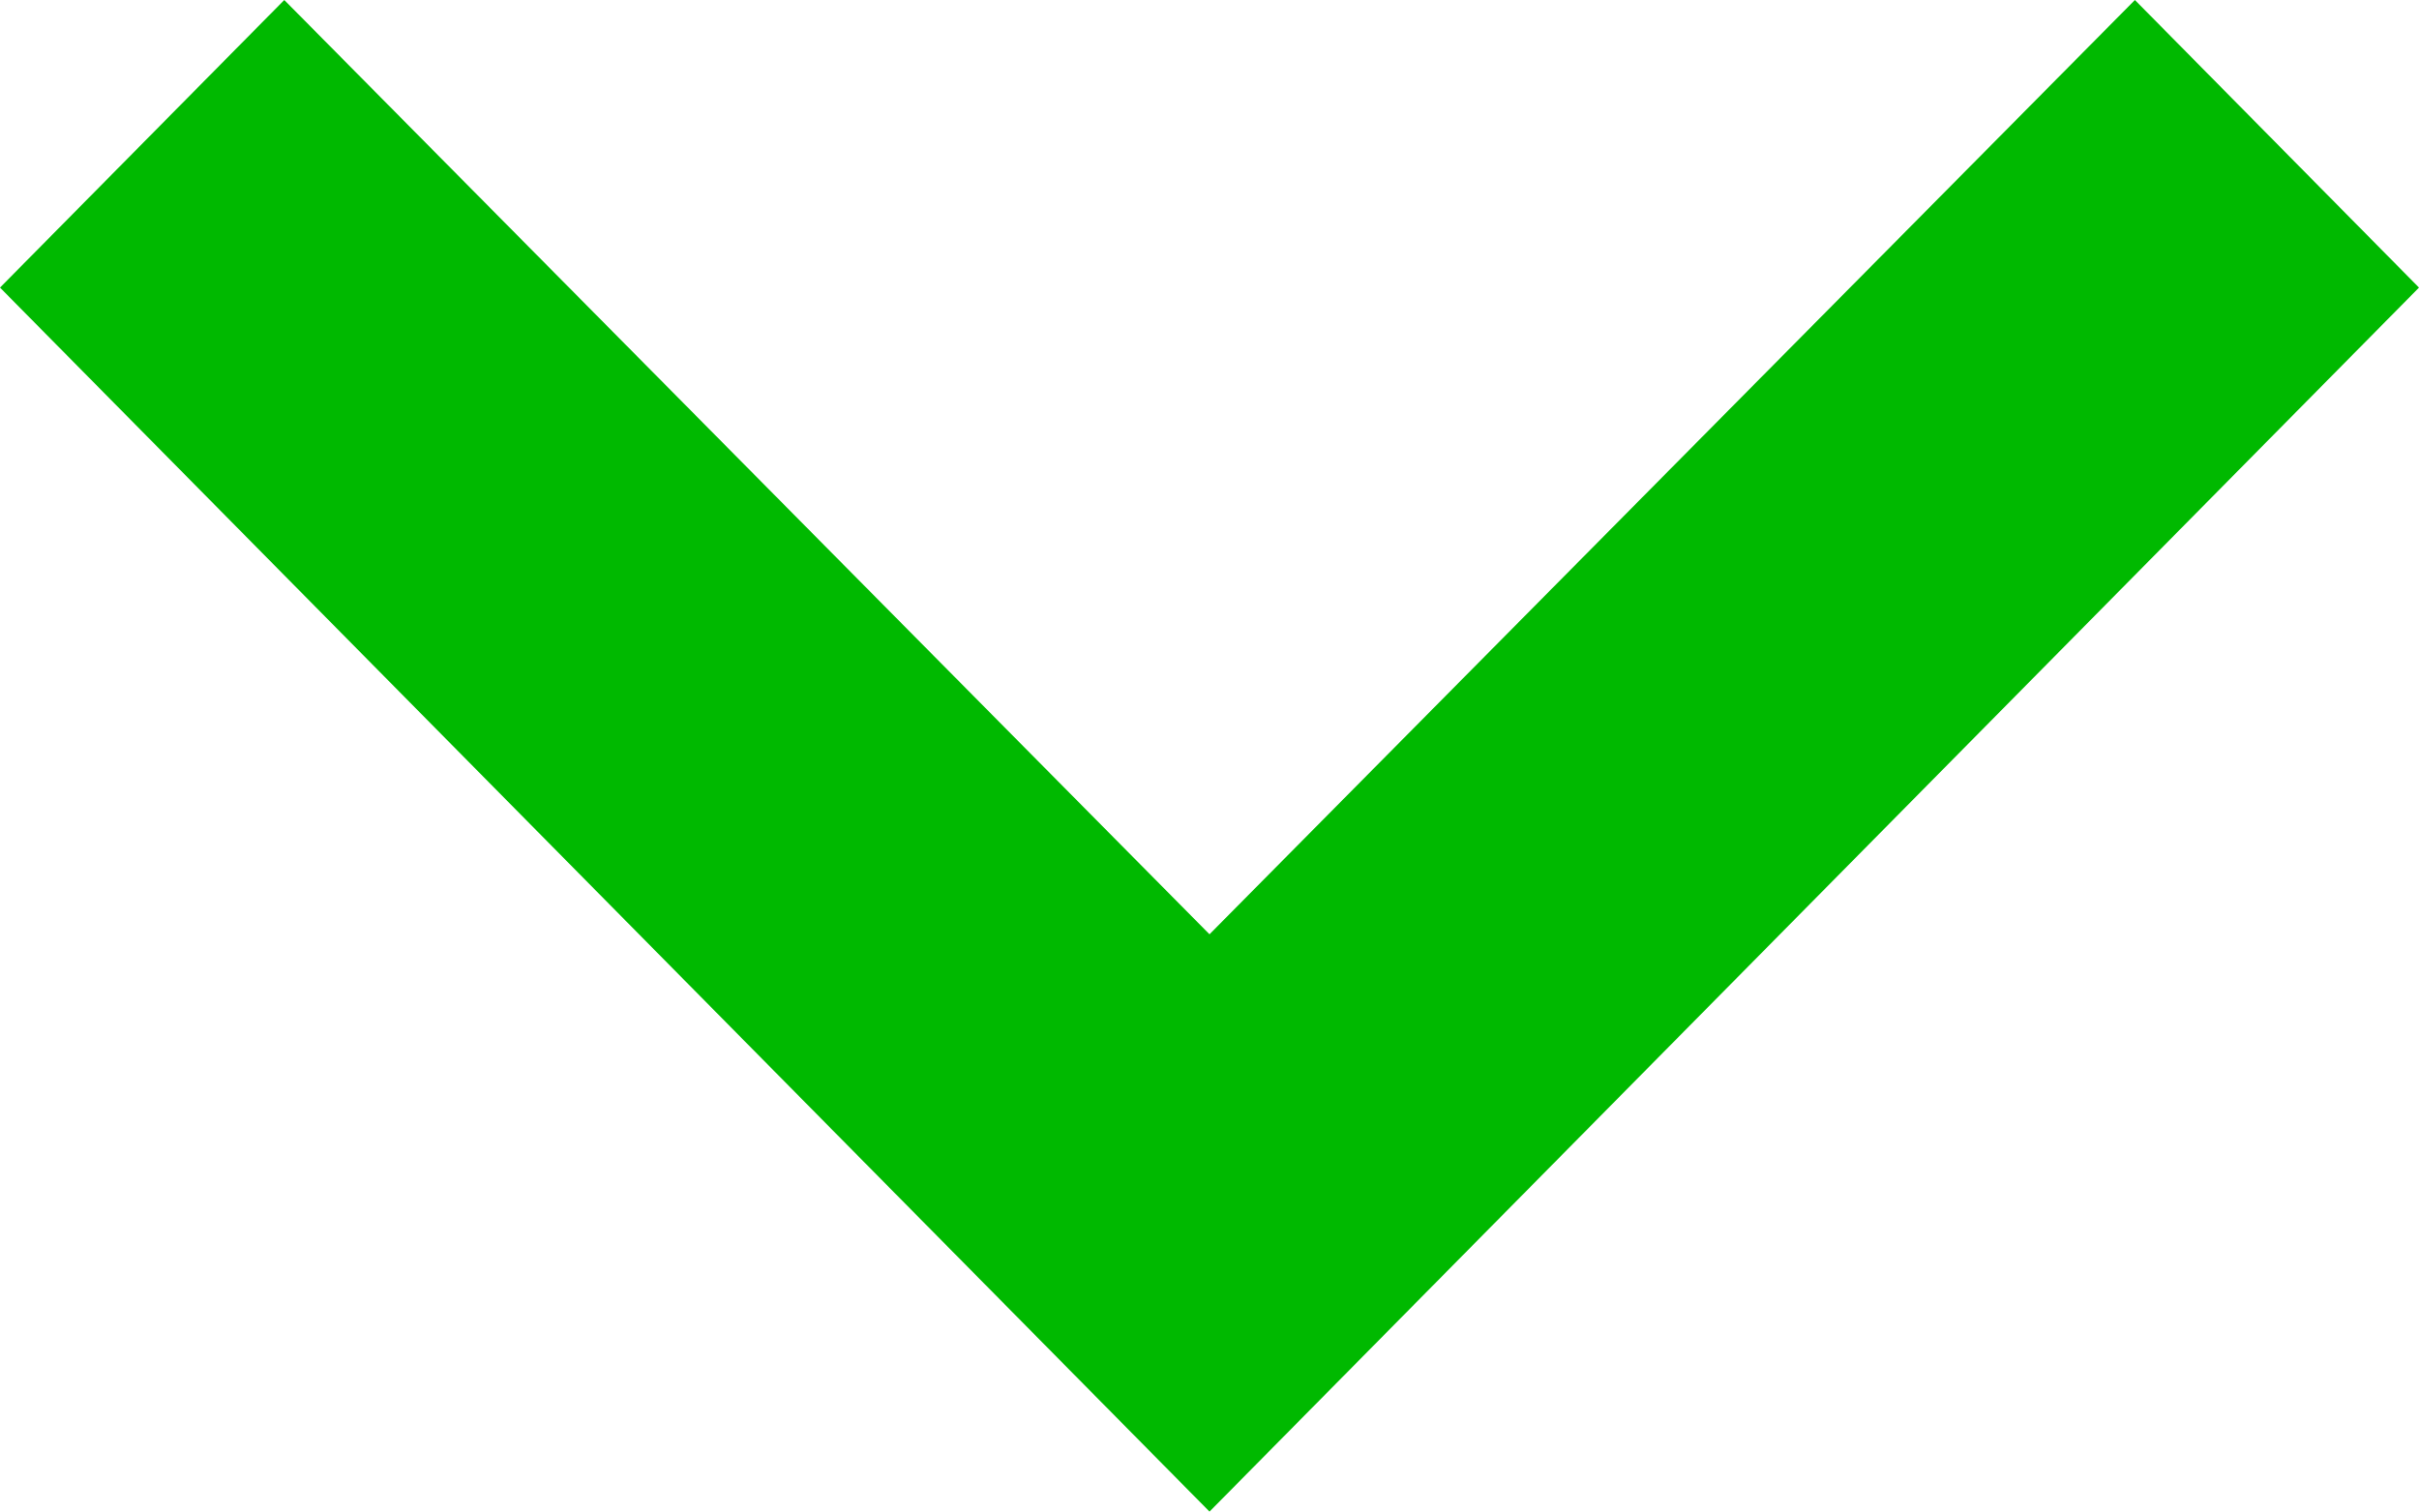 <svg xmlns="http://www.w3.org/2000/svg" width="13.564" height="8.478" viewBox="0 0 13.564 8.478">
  <path id="Combined_Shape" data-name="Combined Shape" d="M11.971,0,6.782,5.24,1.594,0,0,1.613,6.782,8.478l6.782-6.865Z" fill="#00b900"/>
</svg>
